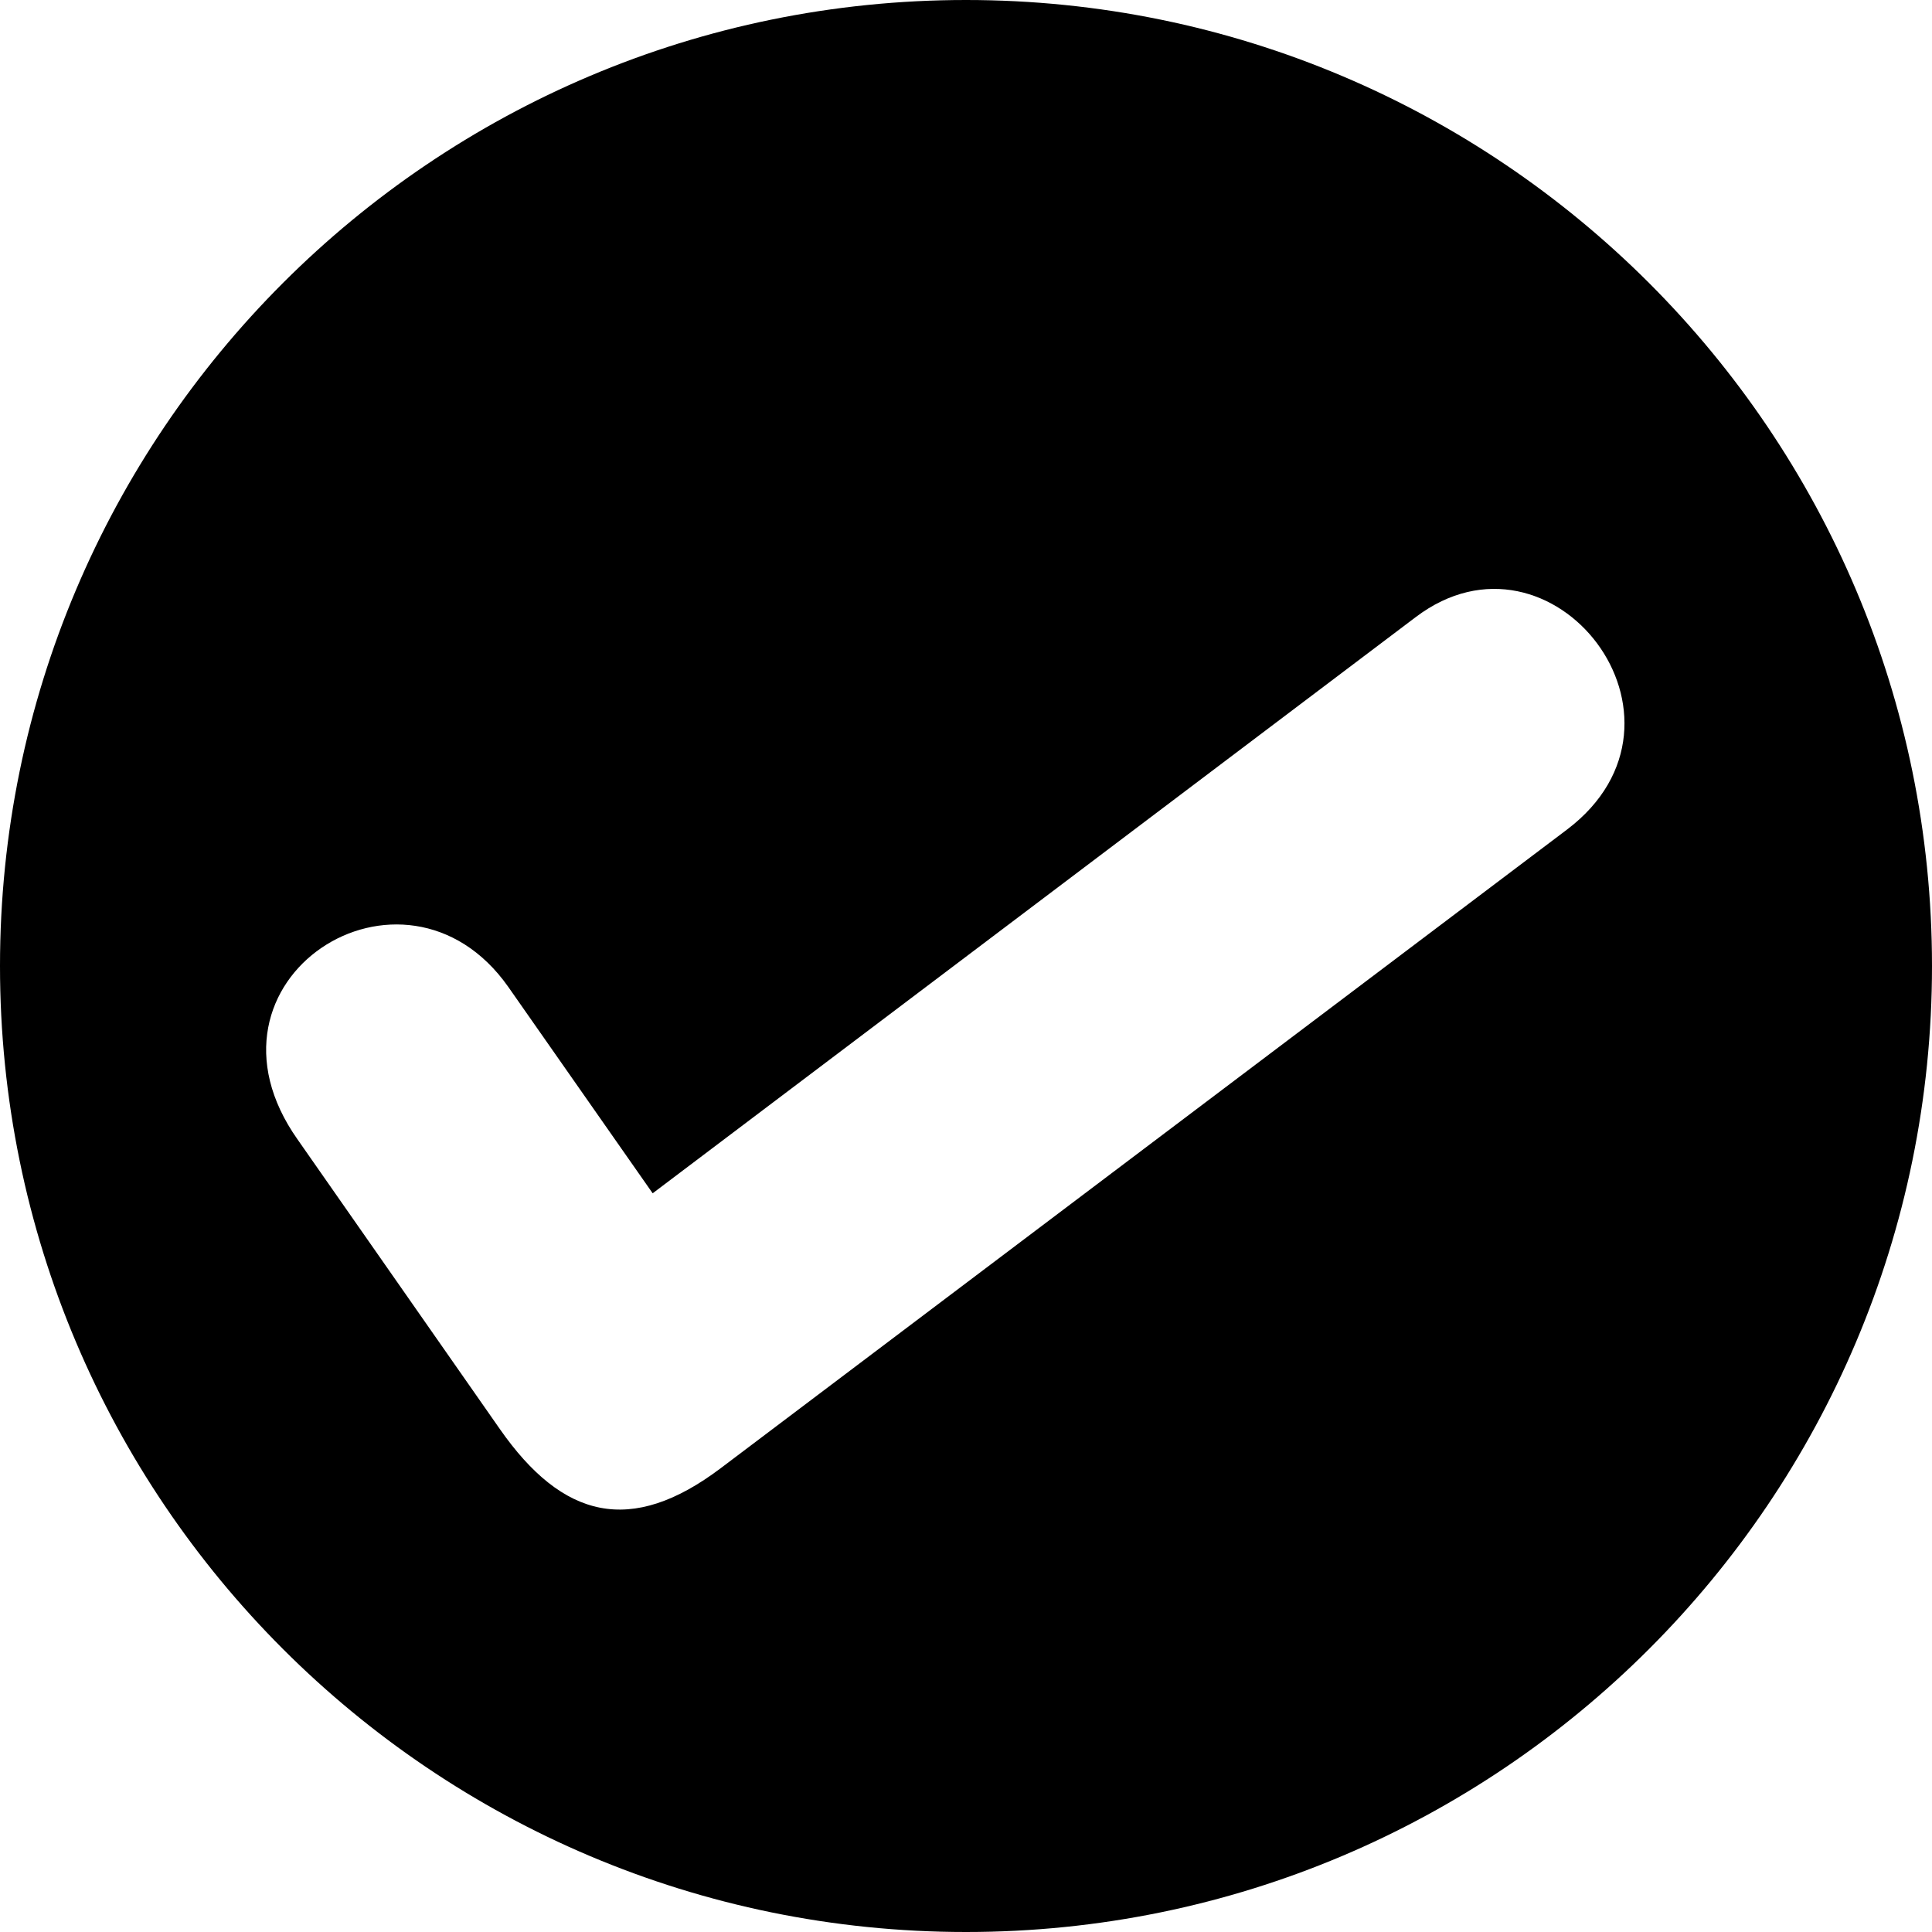 <?xml version="1.0" encoding="UTF-8" standalone="no"?>
<svg
   xmlns:dc="http://purl.org/dc/elements/1.1/"
   xmlns:cc="http://creativecommons.org/ns#"
   xmlns:rdf="http://www.w3.org/1999/02/22-rdf-syntax-ns#"
   xmlns:svg="http://www.w3.org/2000/svg"
   xmlns="http://www.w3.org/2000/svg"
   id="svg2"
   viewBox="0 0 4828 4828"
   style="shape-rendering:geometricPrecision; text-rendering:geometricPrecision; image-rendering:optimizeQuality; fill-rule:evenodd; clip-rule:evenodd"
   version="1.1"
   height="300px"
   width="300px"
   xml:space="preserve"><defs
     id="defs4"><style
       id="style6"
       type="text/css"><![CDATA[
    .fil0 {fill:black}
   ]]></style></defs><path
     class="fil0"
     d="M 2414,0 C 3747,0 4828,1081 4828,2414 4828,3747 3747,4828 2414,4828 1081,4828 0,3747 0,2414 0,1081 1081,0 2414,0 Z m -1144,2466 361,516 1907,-1440 c 341,-258 741,256 378,531 L 1801,3669 c -224,169 -395,127 -552,-98 L 744,2848 c -283,-400 266,-751 526,-382 z"
     id="path10"
     style="fill:#000000" /></svg>